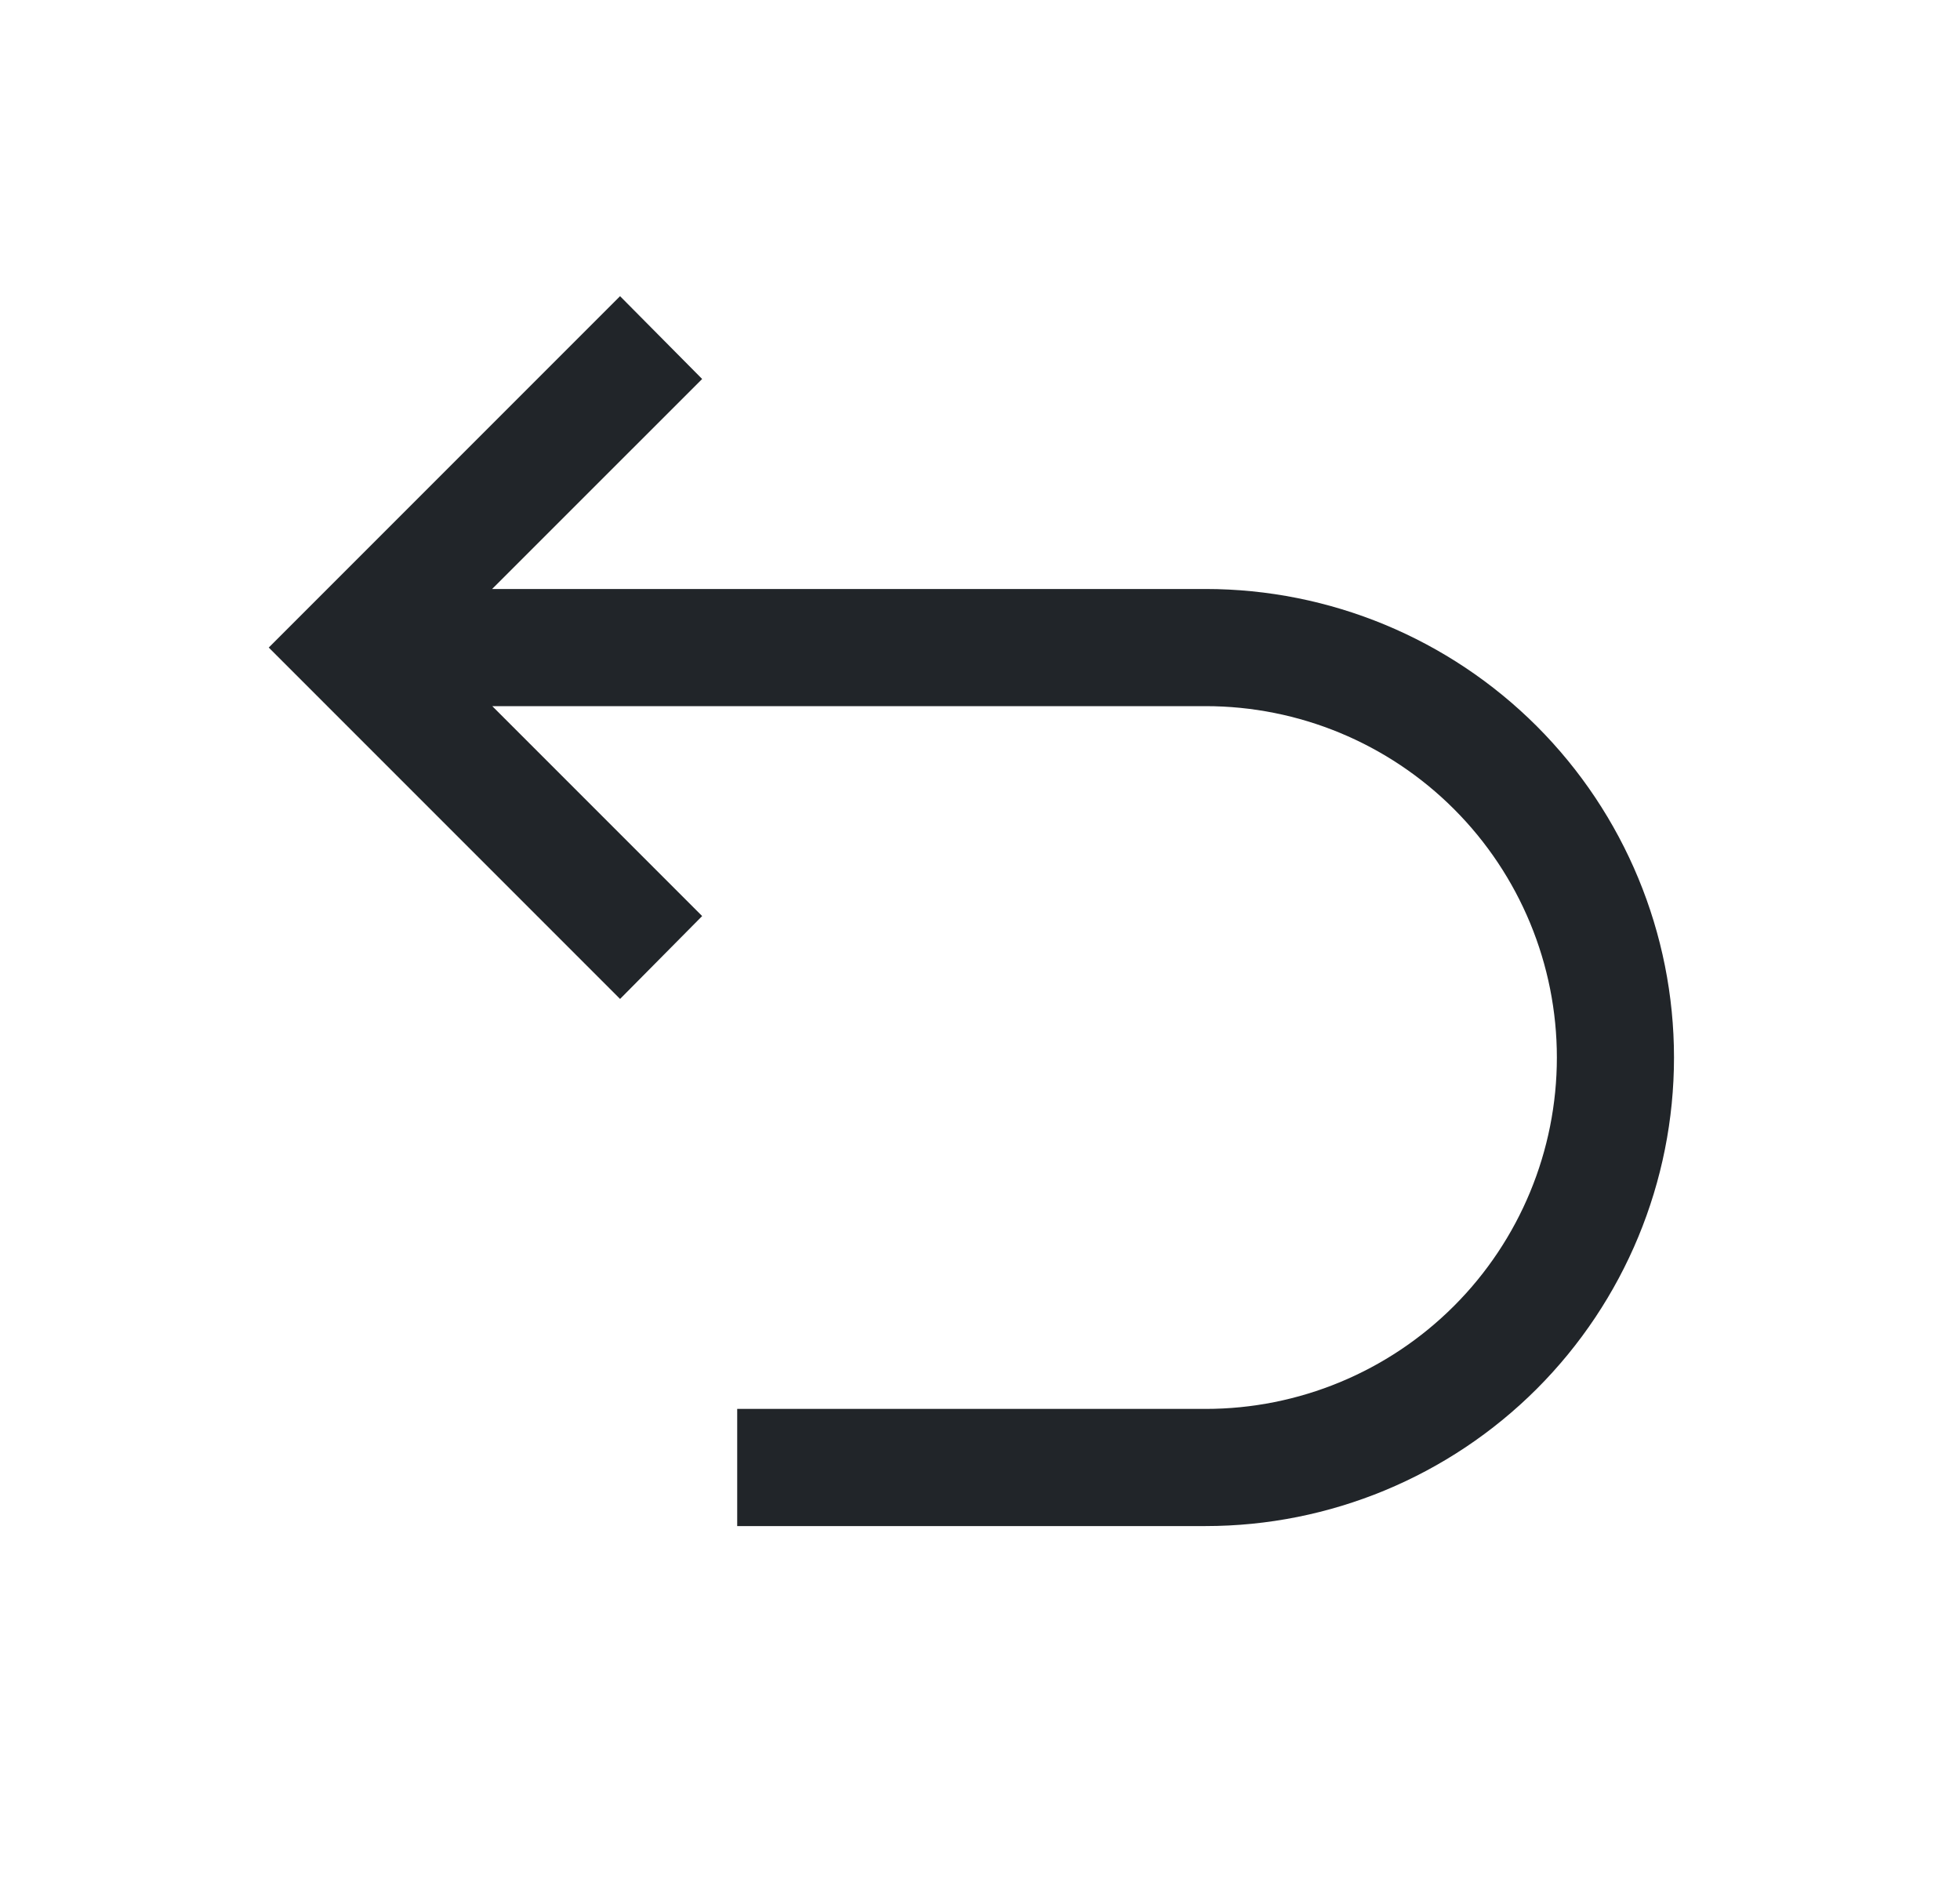 <?xml version="1.0" encoding="UTF-8" standalone="no"?><svg width='25' height='24' viewBox='0 0 25 24' fill='none' xmlns='http://www.w3.org/2000/svg'>
<path d='M15.377 7.511H6.277L8.956 4.833L7.909 3.777L3.428 8.258L7.909 12.739L8.956 11.682L6.279 9.005H15.377C16.566 9.005 17.705 9.477 18.546 10.318C19.386 11.158 19.858 12.298 19.858 13.486C19.858 14.674 19.386 15.814 18.546 16.654C17.705 17.495 16.566 17.967 15.377 17.967H9.403V19.461H15.377C16.962 19.461 18.481 18.831 19.602 17.711C20.722 16.59 21.352 15.071 21.352 13.486C21.352 11.902 20.722 10.382 19.602 9.261C18.481 8.141 16.962 7.511 15.377 7.511Z' fill='#212529'/>
</svg>

